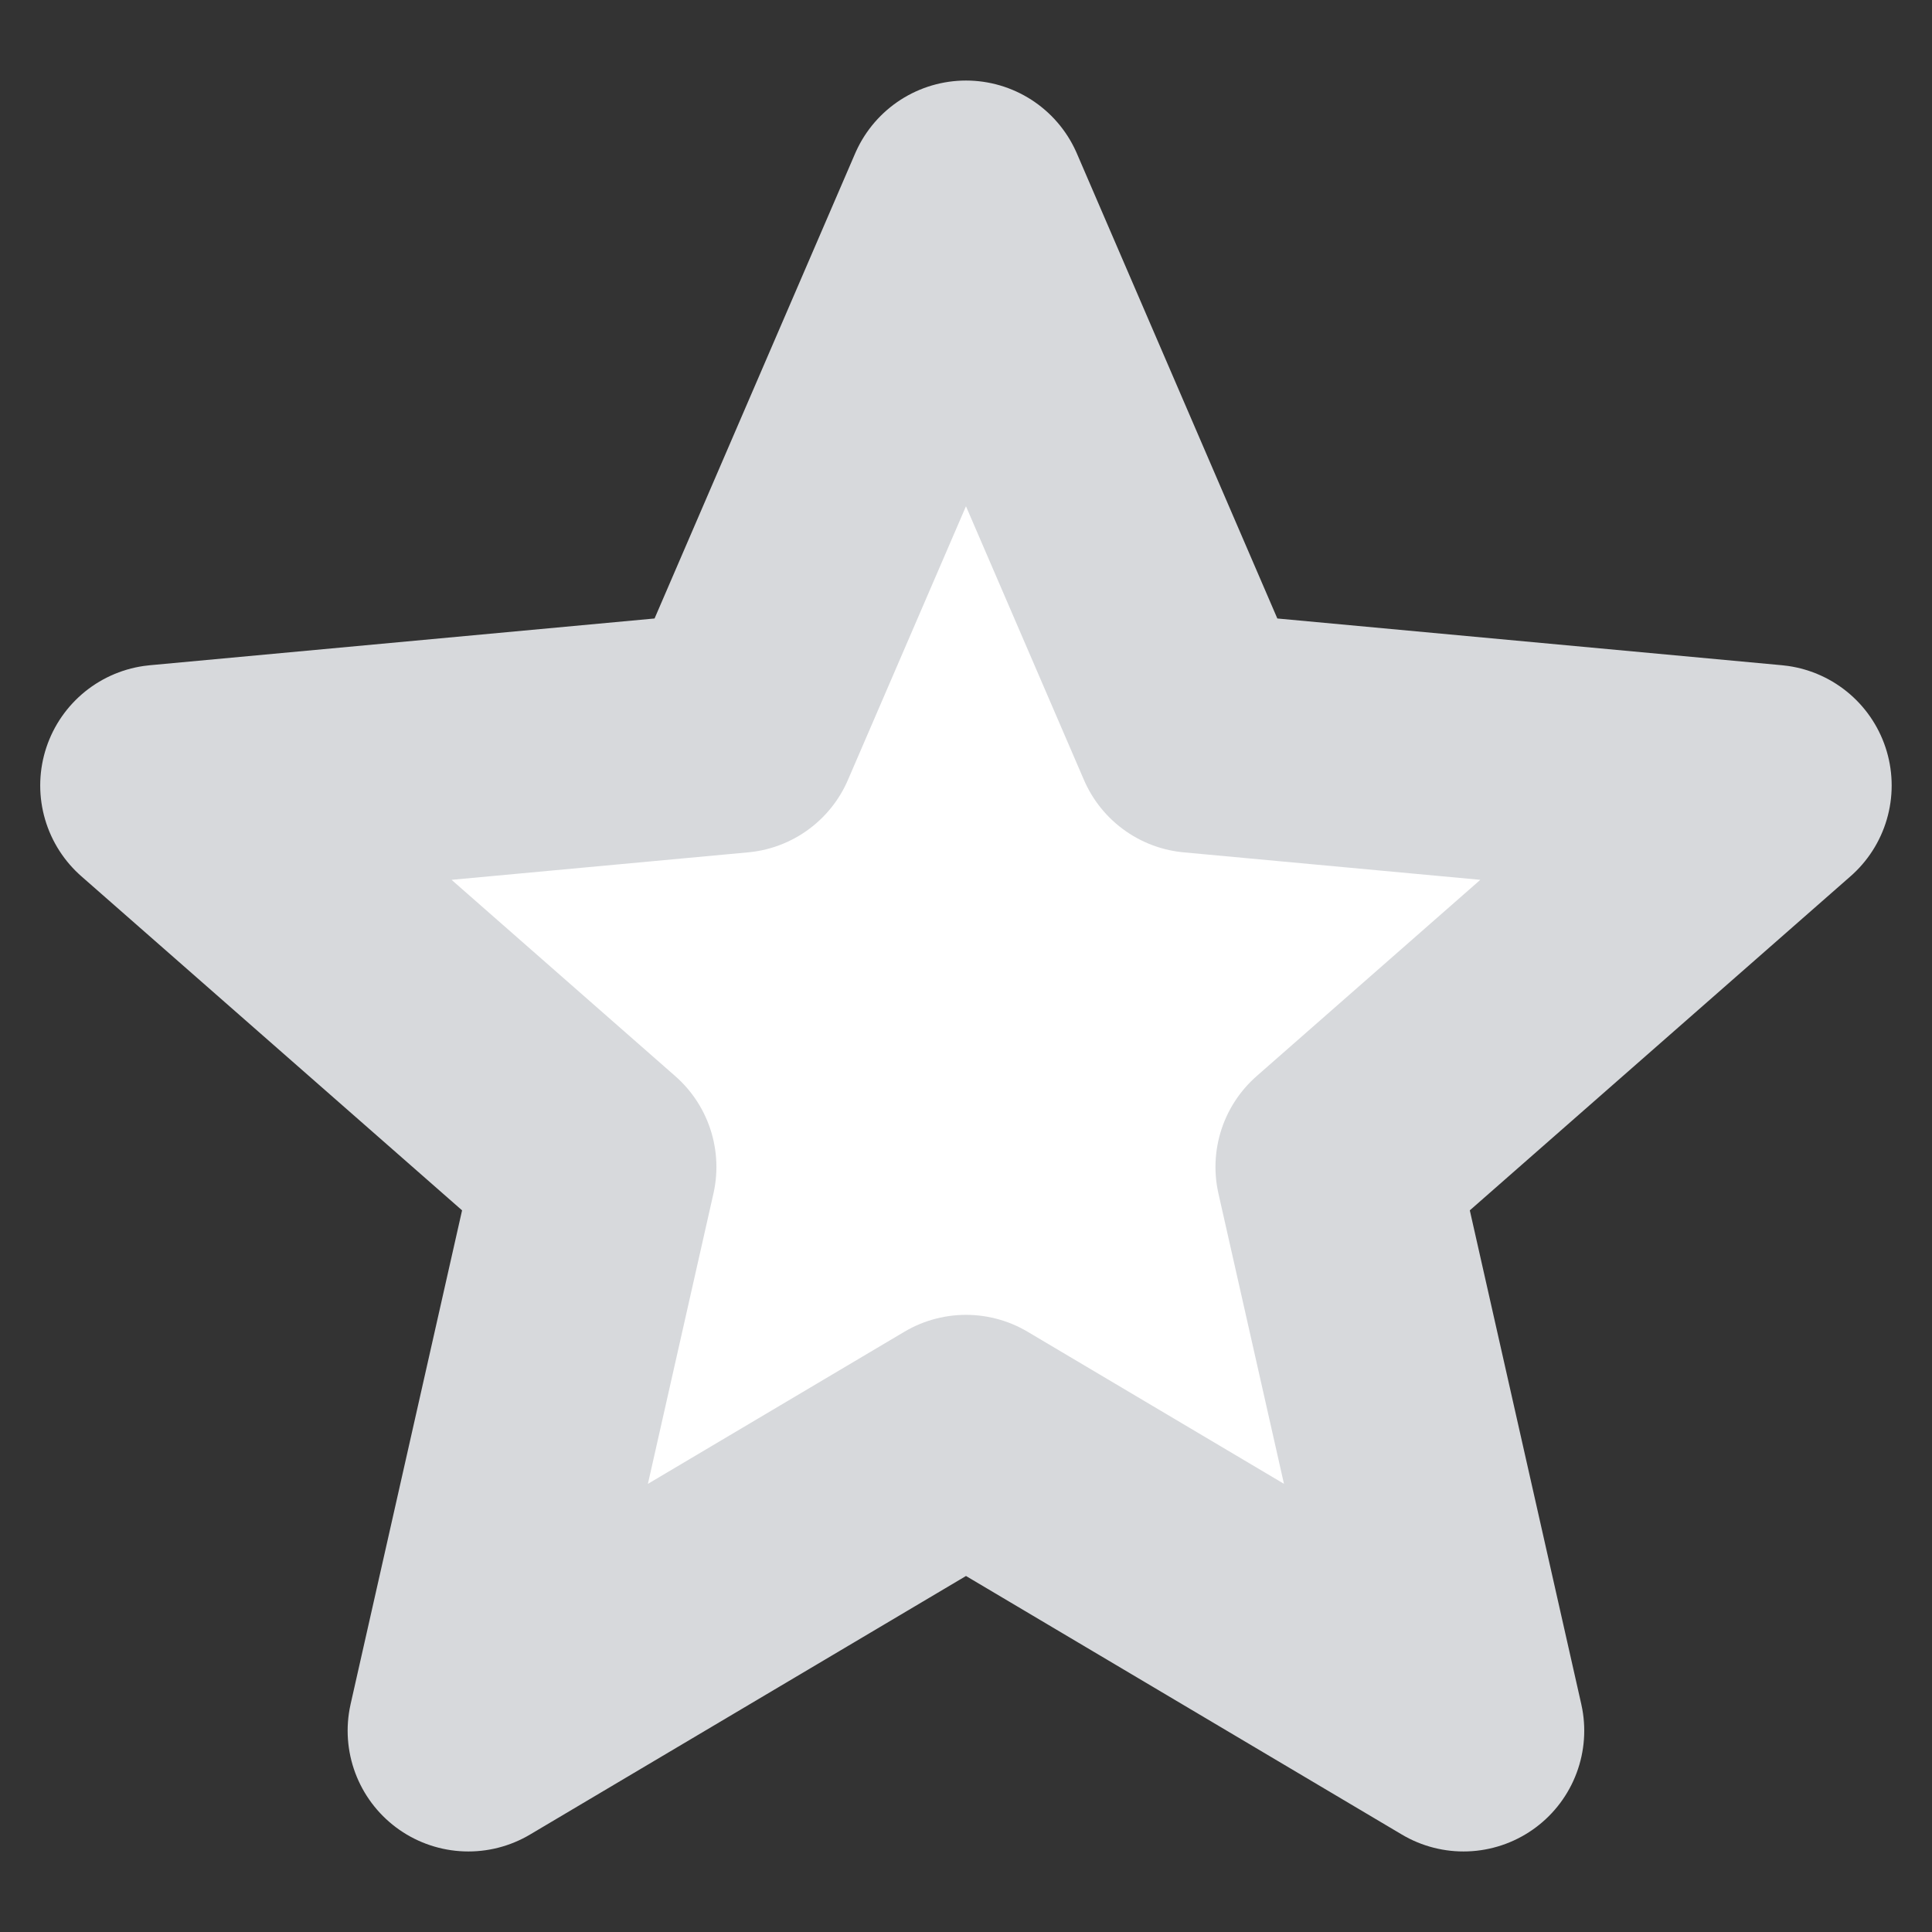 <svg width="16" height="16" viewBox="0 0 16 16" fill="none" xmlns="http://www.w3.org/2000/svg">
<rect x="0" y="0" width="16" height="16" fill="#333333" stroke="none"/>
<path d="M8 1.667L9.895 6.063L14.666 6.505L11.066 9.664L12.12 14.333L8 11.889L3.879 14.333L4.933 9.664L1.333 6.505L6.104 6.063L8 1.667Z" fill="white" stroke="#D7D9DC" stroke-width="2" stroke-linejoin="round"/>
</svg>
